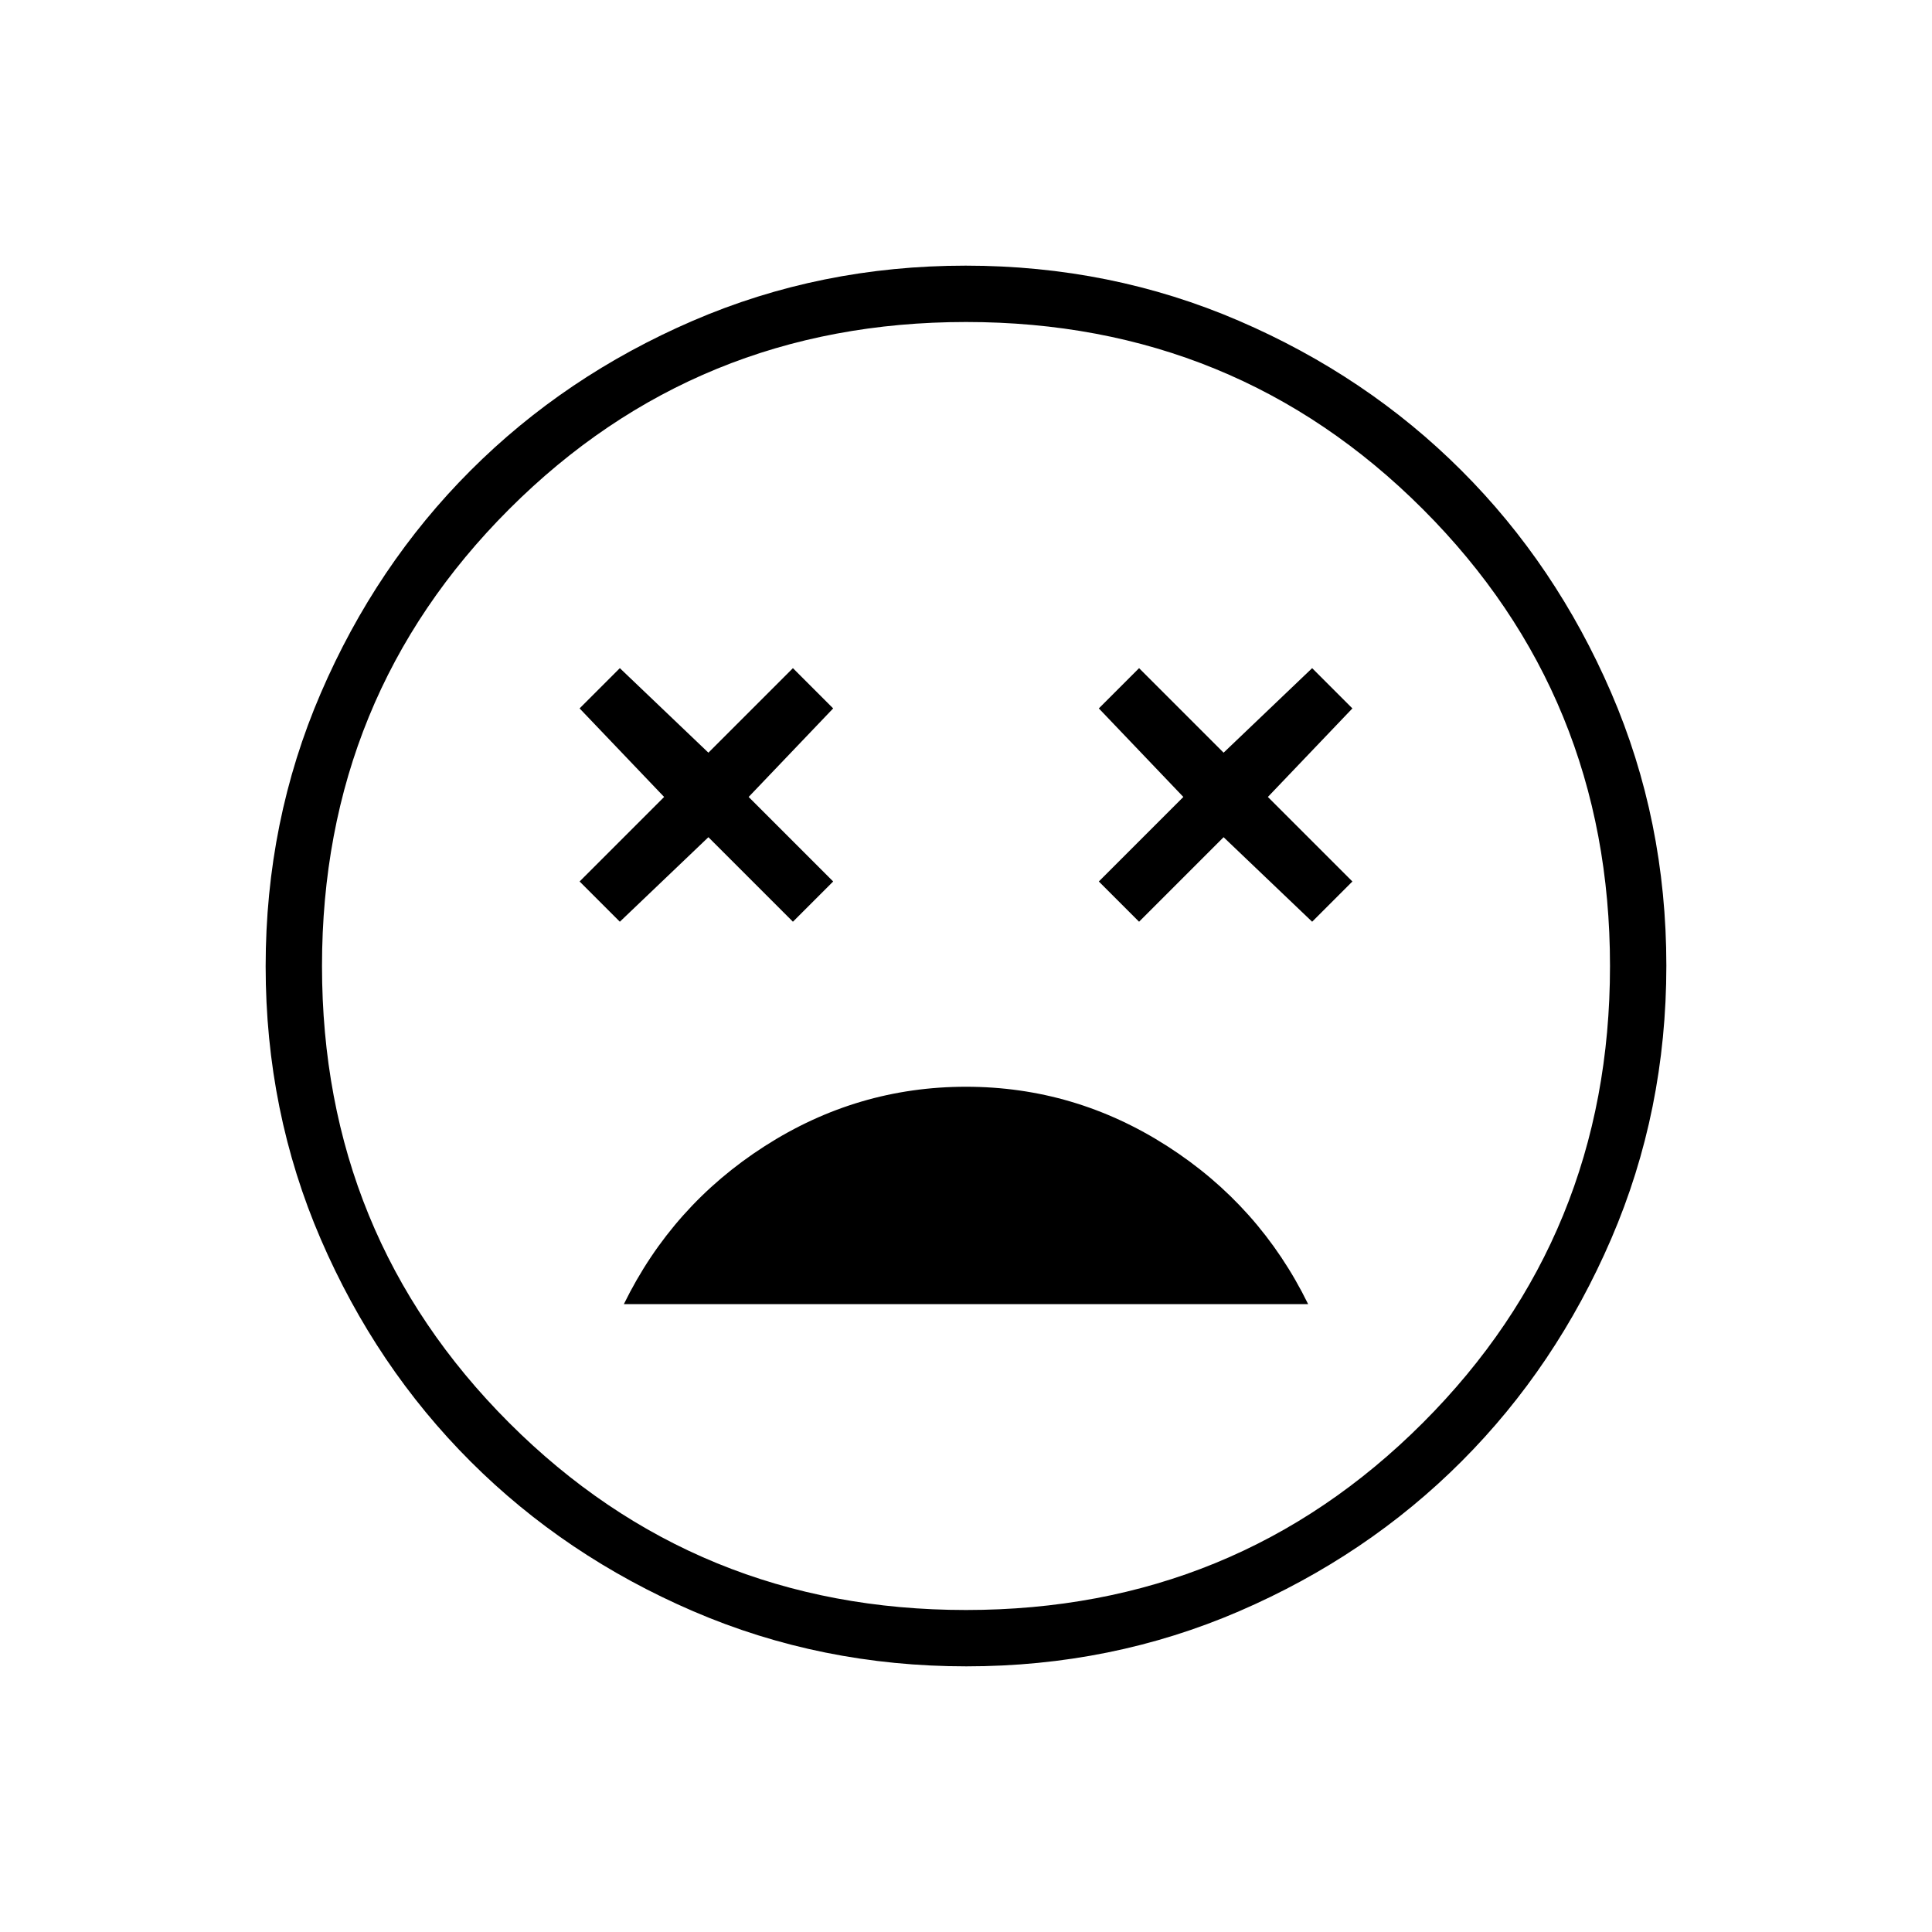 <svg xmlns="http://www.w3.org/2000/svg" height="24" viewBox="0 -960 960 960" width="24"><path d="M480-420q-54 0-100 29.5T310-312h340q-24-49-70-78.5T480-420Zm-172-82 44-42 42 42 20-20-42-42 42-44-20-20-42 42-44-42-20 20 42 44-42 42 20 20Zm258 0 42-42 44 42 20-20-42-42 42-44-20-20-44 42-42-42-20 20 42 44-42 42 20 20Zm-85.83 370q-72.17 0-135.73-27.39-63.56-27.39-110.57-74.35-47.02-46.96-74.44-110.43Q132-407.65 132-479.83q0-72.17 27.39-135.73 27.39-63.56 74.35-110.57 46.96-47.02 110.43-74.44Q407.65-828 479.83-828q72.17 0 135.73 27.39 63.56 27.39 110.57 74.35 47.02 46.96 74.44 110.43Q828-552.35 828-480.17q0 72.17-27.39 135.73-27.39 63.56-74.35 110.57-46.96 47.02-110.43 74.44Q552.35-132 480.17-132ZM480-480Zm0 320q134 0 227-93t93-227q0-134-93-227t-227-93q-134 0-227 93t-93 227q0 134 93 227t227 93Z"/></svg>